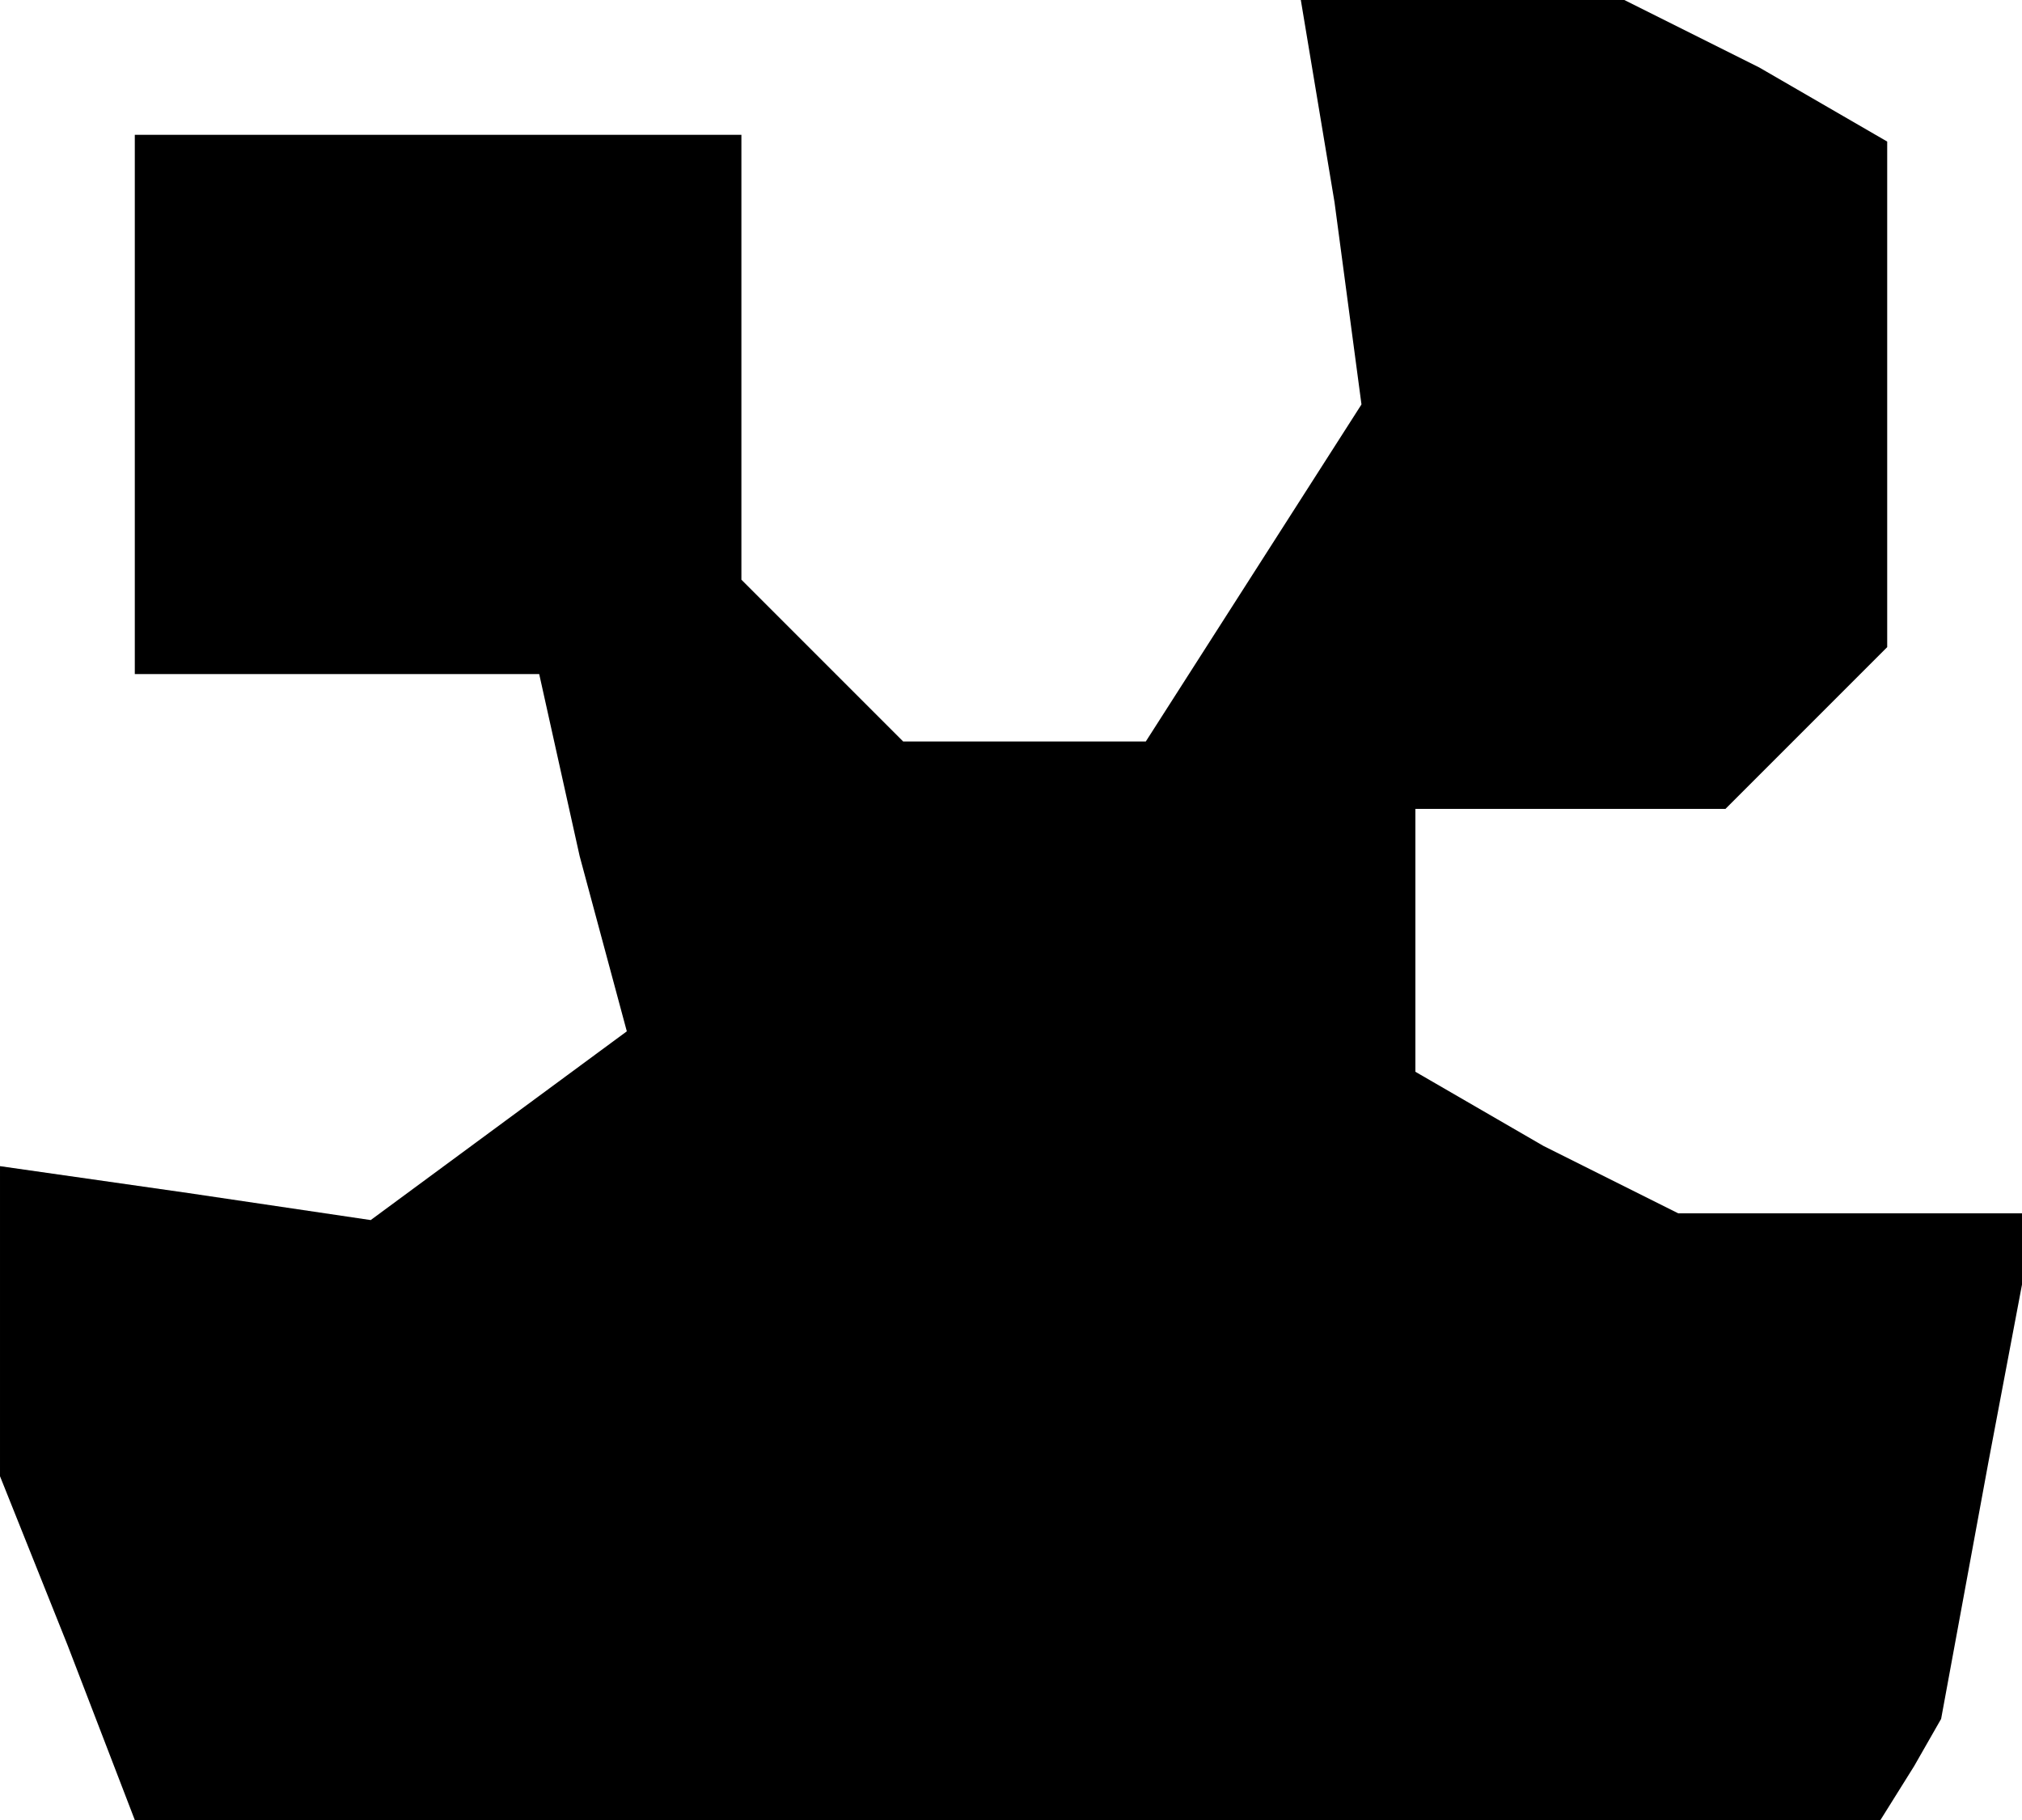 <?xml version="1.0" standalone="no"?>
<!DOCTYPE svg PUBLIC "-//W3C//DTD SVG 20010904//EN"
 "http://www.w3.org/TR/2001/REC-SVG-20010904/DTD/svg10.dtd">
<svg version="1.0" xmlns="http://www.w3.org/2000/svg"
 width="30pt" height="27pt" viewBox="0 0 30 27"
 preserveAspectRatio="xMidYMid meet">
<g transform="translate(0,27) scale(0.1,-0.1)"
fill="#000000" stroke="none">
<path d="M198 240 l4 -30 -16 -25 -16 -25 -18 0 -18 0 -12 12 -12 12 0 33 0
33 -45 0 -45 0 0 -40 0 -40 30 0 30 0 6 -27 7 -26 -19 -14 -19 -14 -27 4 -28
4 0 -23 0 -23 10 -25 10 -26 129 0 130 0 5 8 4 7 7 38 7 37 -27 0 -26 0 -20
10 -19 11 0 19 0 20 23 0 23 0 12 12 12 12 0 38 0 37 -19 11 -20 10 -24 0 -24
0 5 -30z"/>
</g>
</svg>
